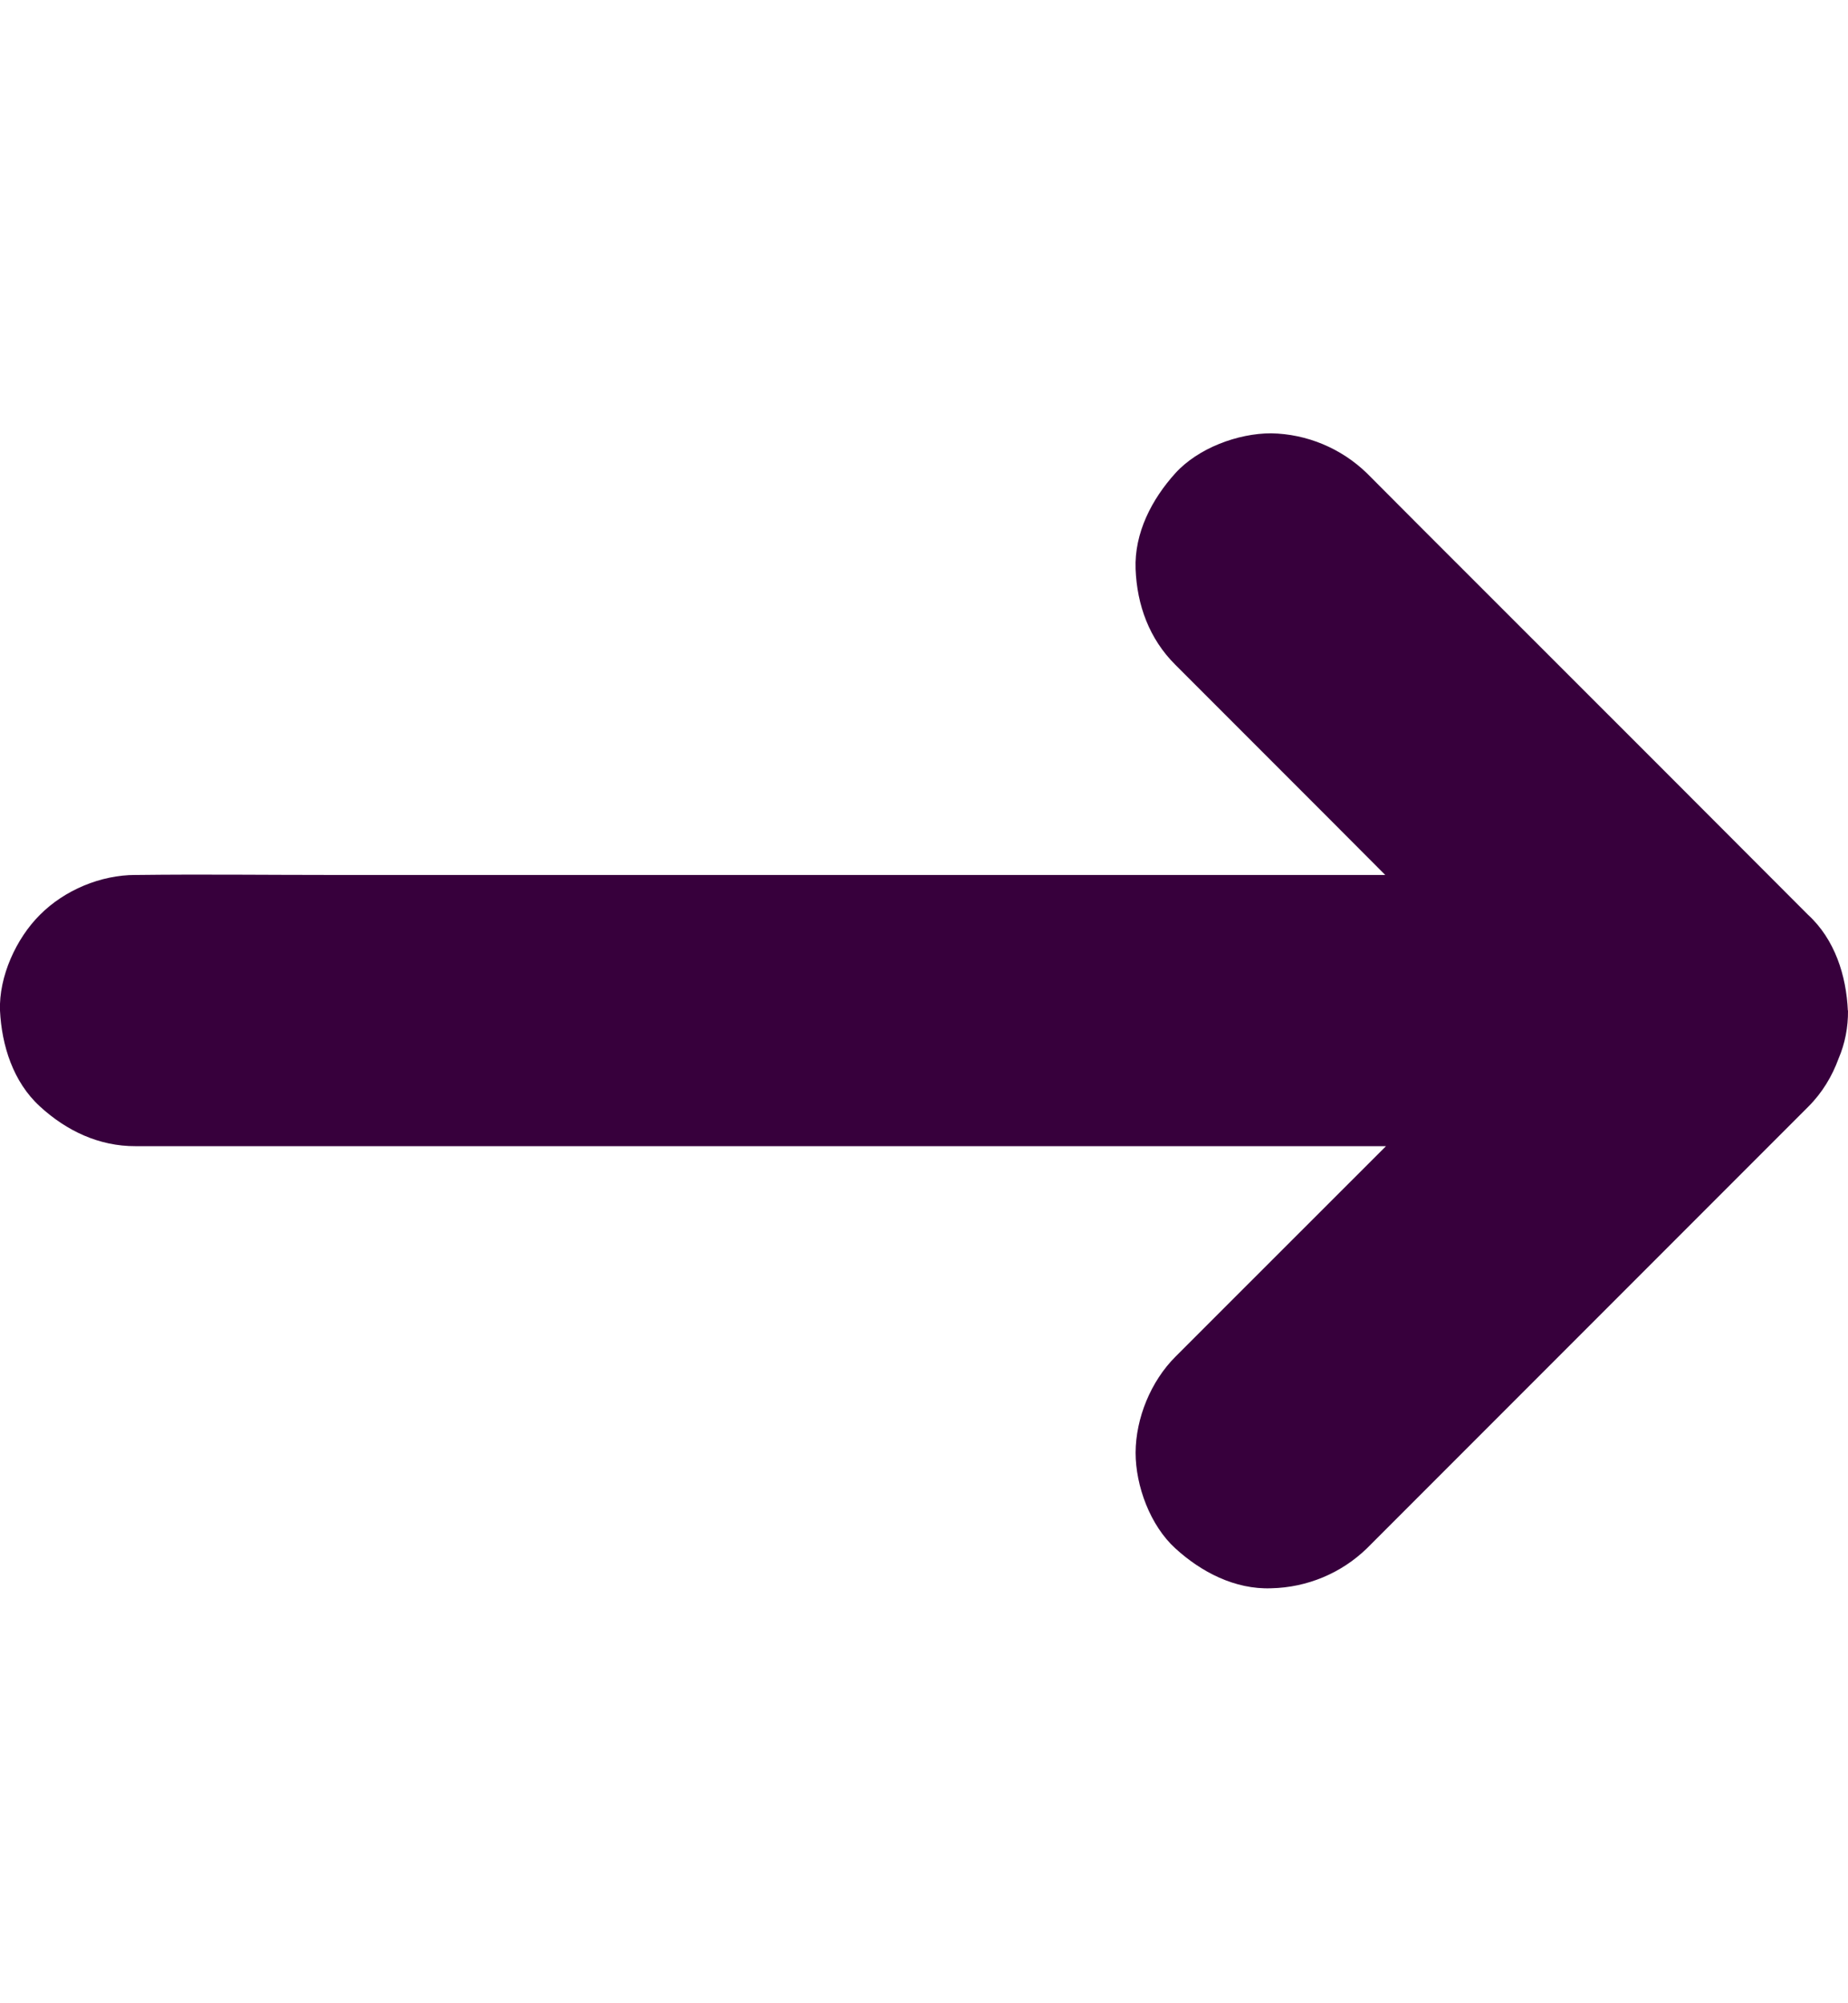 <svg width="12" height="13" viewBox="0 0 12 13" fill="none" xmlns="http://www.w3.org/2000/svg">
<g clip-path="url(#clip0_2388_2410)">
<path d="M11.999 6.558C11.989 6.332 11.915 6.096 11.74 5.936L10.774 4.969L9.23 3.426L8.876 3.071C8.709 2.909 8.486 2.816 8.254 2.812C8.038 2.812 7.78 2.908 7.632 3.071C7.48 3.239 7.365 3.458 7.374 3.693C7.383 3.927 7.463 4.146 7.632 4.314L8.601 5.283L8.995 5.678H2.14C1.727 5.678 1.311 5.673 0.899 5.678H0.88C0.654 5.678 0.419 5.776 0.259 5.937C0.105 6.09 -0.008 6.338 0 6.558C0.011 6.784 0.085 7.021 0.259 7.18C0.432 7.339 0.644 7.439 0.88 7.438H9L7.986 8.451L7.632 8.805C7.473 8.964 7.375 9.203 7.374 9.427C7.374 9.643 7.469 9.9 7.632 10.048C7.799 10.201 8.019 10.316 8.255 10.307C8.487 10.302 8.709 10.21 8.876 10.048L9.845 9.079L11.389 7.535L11.743 7.181C11.833 7.091 11.897 6.984 11.939 6.869C11.981 6.771 12.001 6.665 12 6.558L11.999 6.558Z" fill="#37003C"/>
</g>
<defs>
<clipPath id="clip0_2388_2410">
<rect width="12" height="12" fill="white" transform="translate(0 0.56)"/>
</clipPath>
</defs>
</svg>

